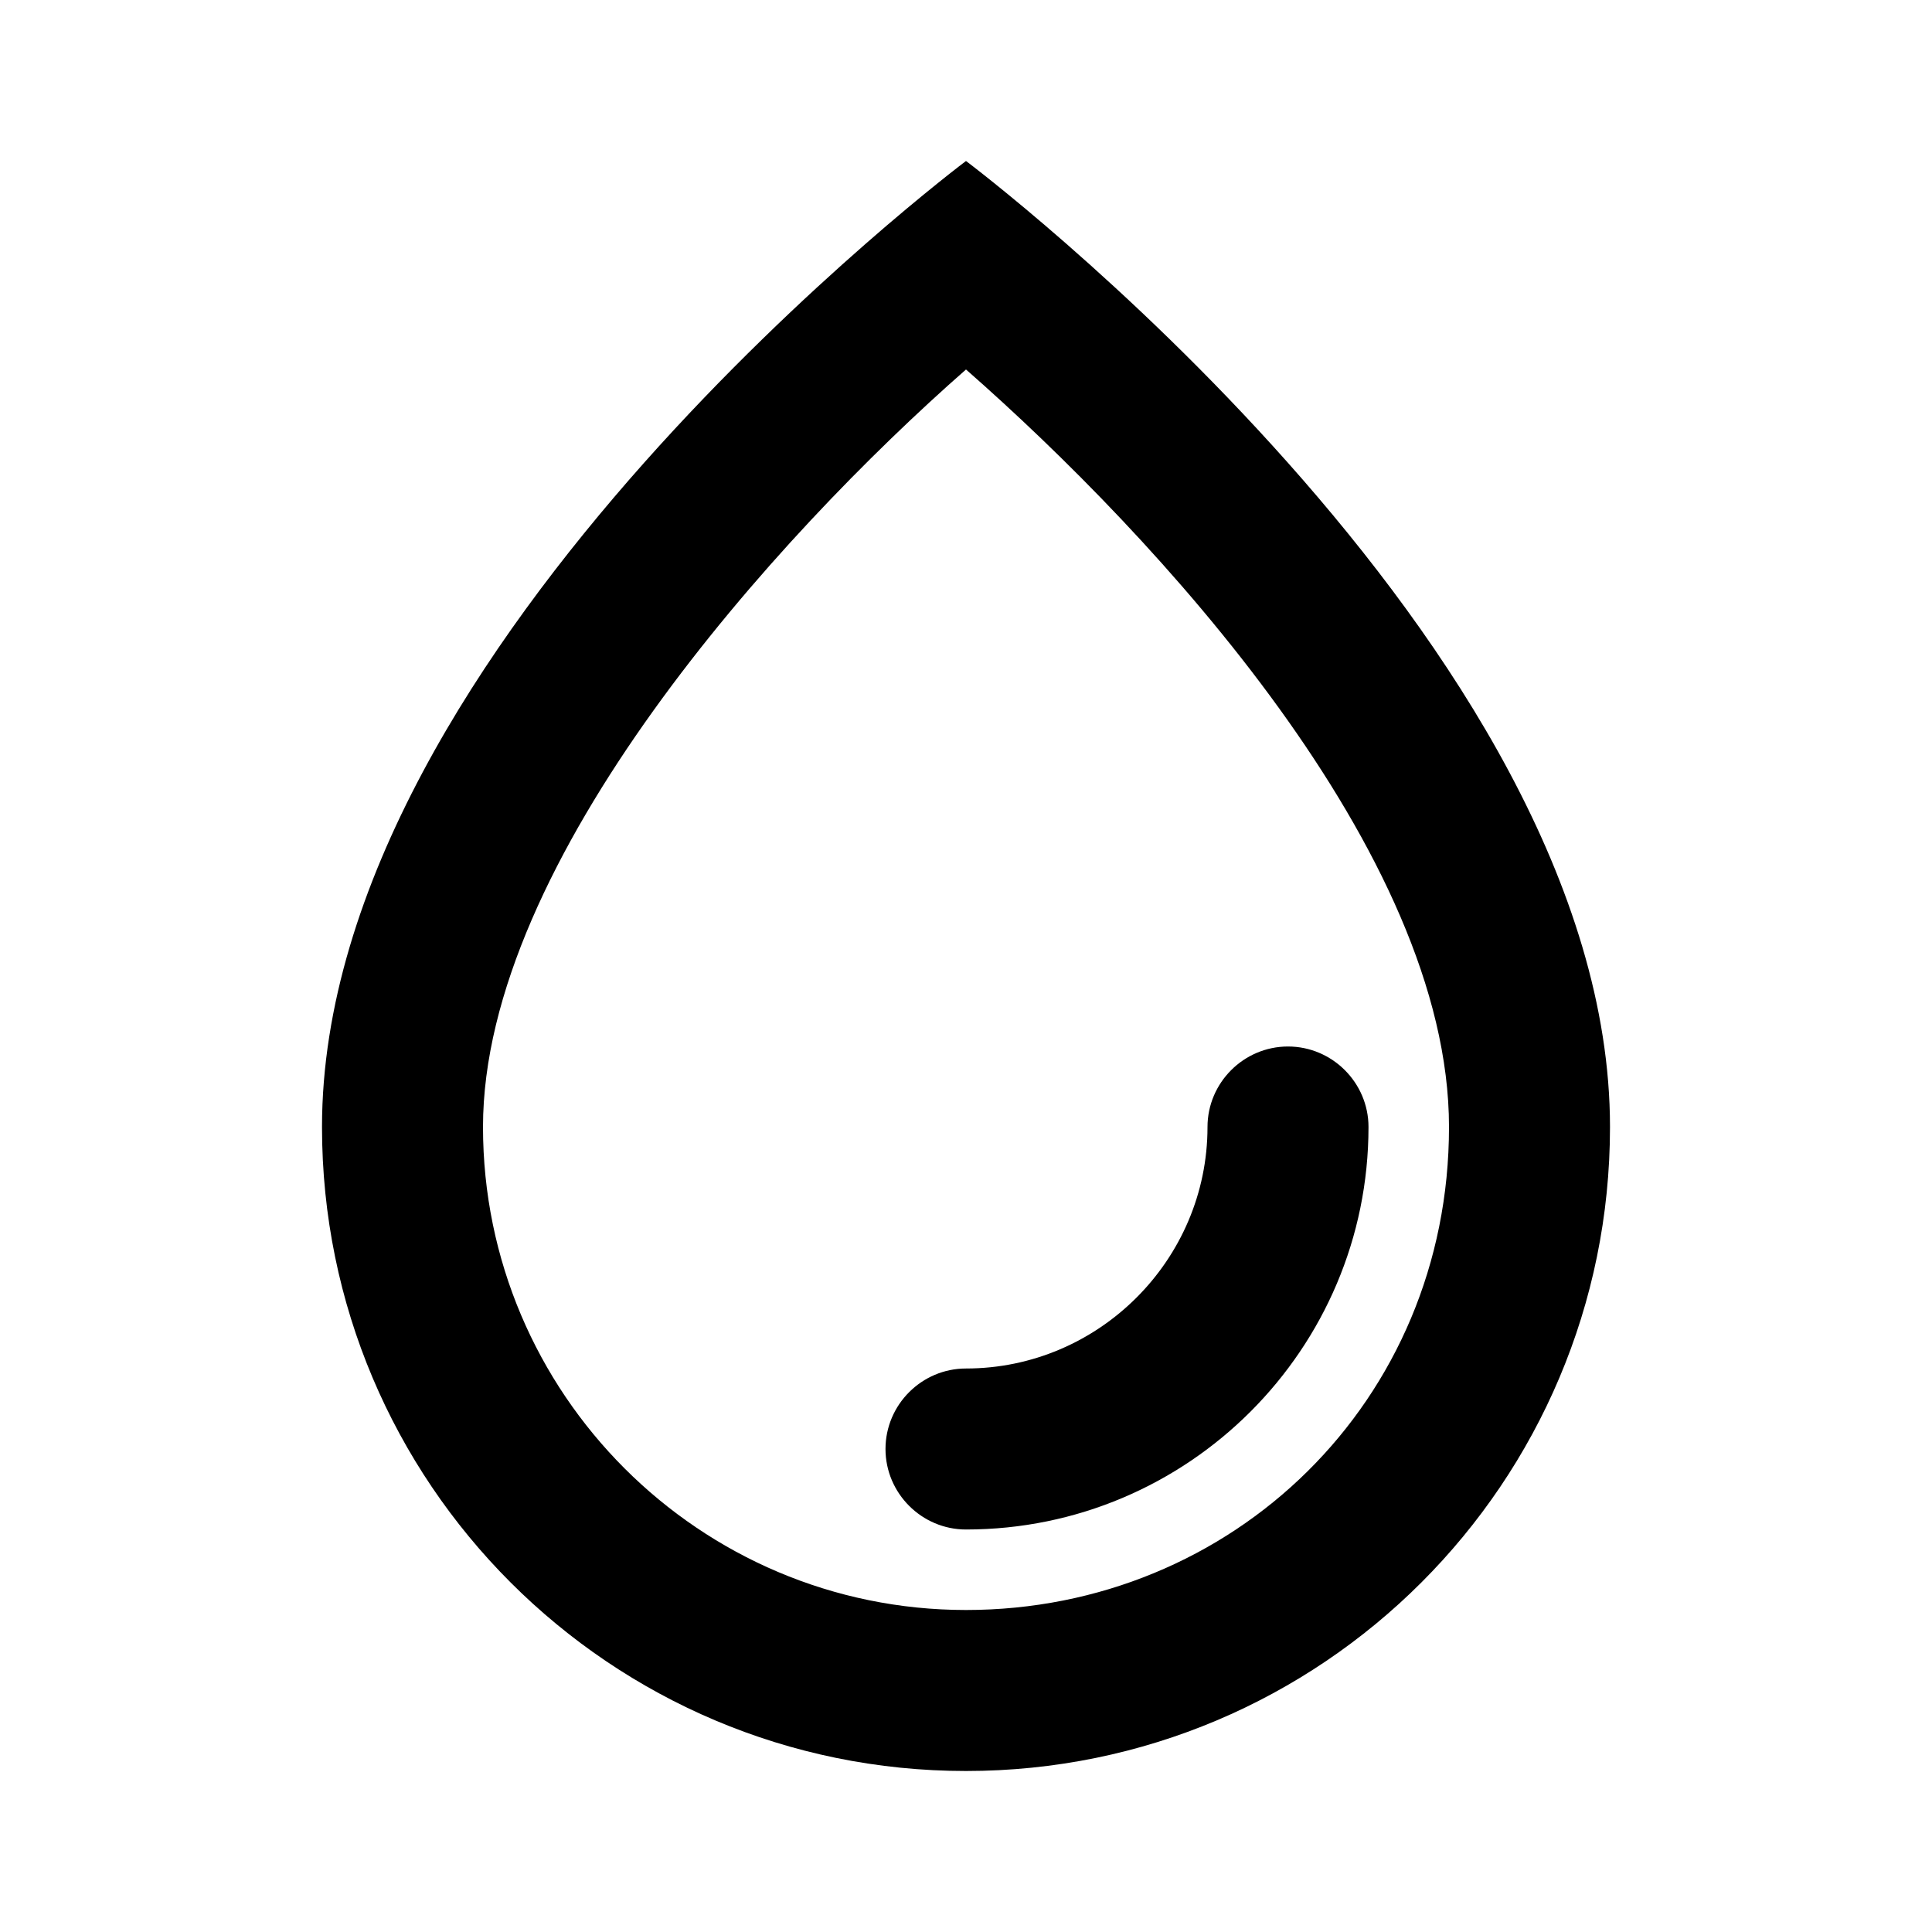 <svg id="blood" width="24" height="24" viewBox="0 0 24 24" xmlns="http://www.w3.org/2000/svg">
<path d="M12 2C12 2 4 8 4 14C4 18.42 7.58 22 12 22C16.42 22 20 18.42 20 14C20 8 12 2 12 2ZM12 20C8.69 20 6 17.31 6 14C6 10.69 9.64 6.66 12 4.59C14.36 6.66 18 10.59 18 14C18 17.41 15.31 20 12 20Z"/>
<path d="M16 13C15.45 13 15 13.45 15 14C15 15.65 13.65 17 12 17C11.45 17 11 17.45 11 18C11 18.55 11.45 19 12 19C14.76 19 17 16.76 17 14C17 13.45 16.55 13 16 13Z"/>
</svg>
